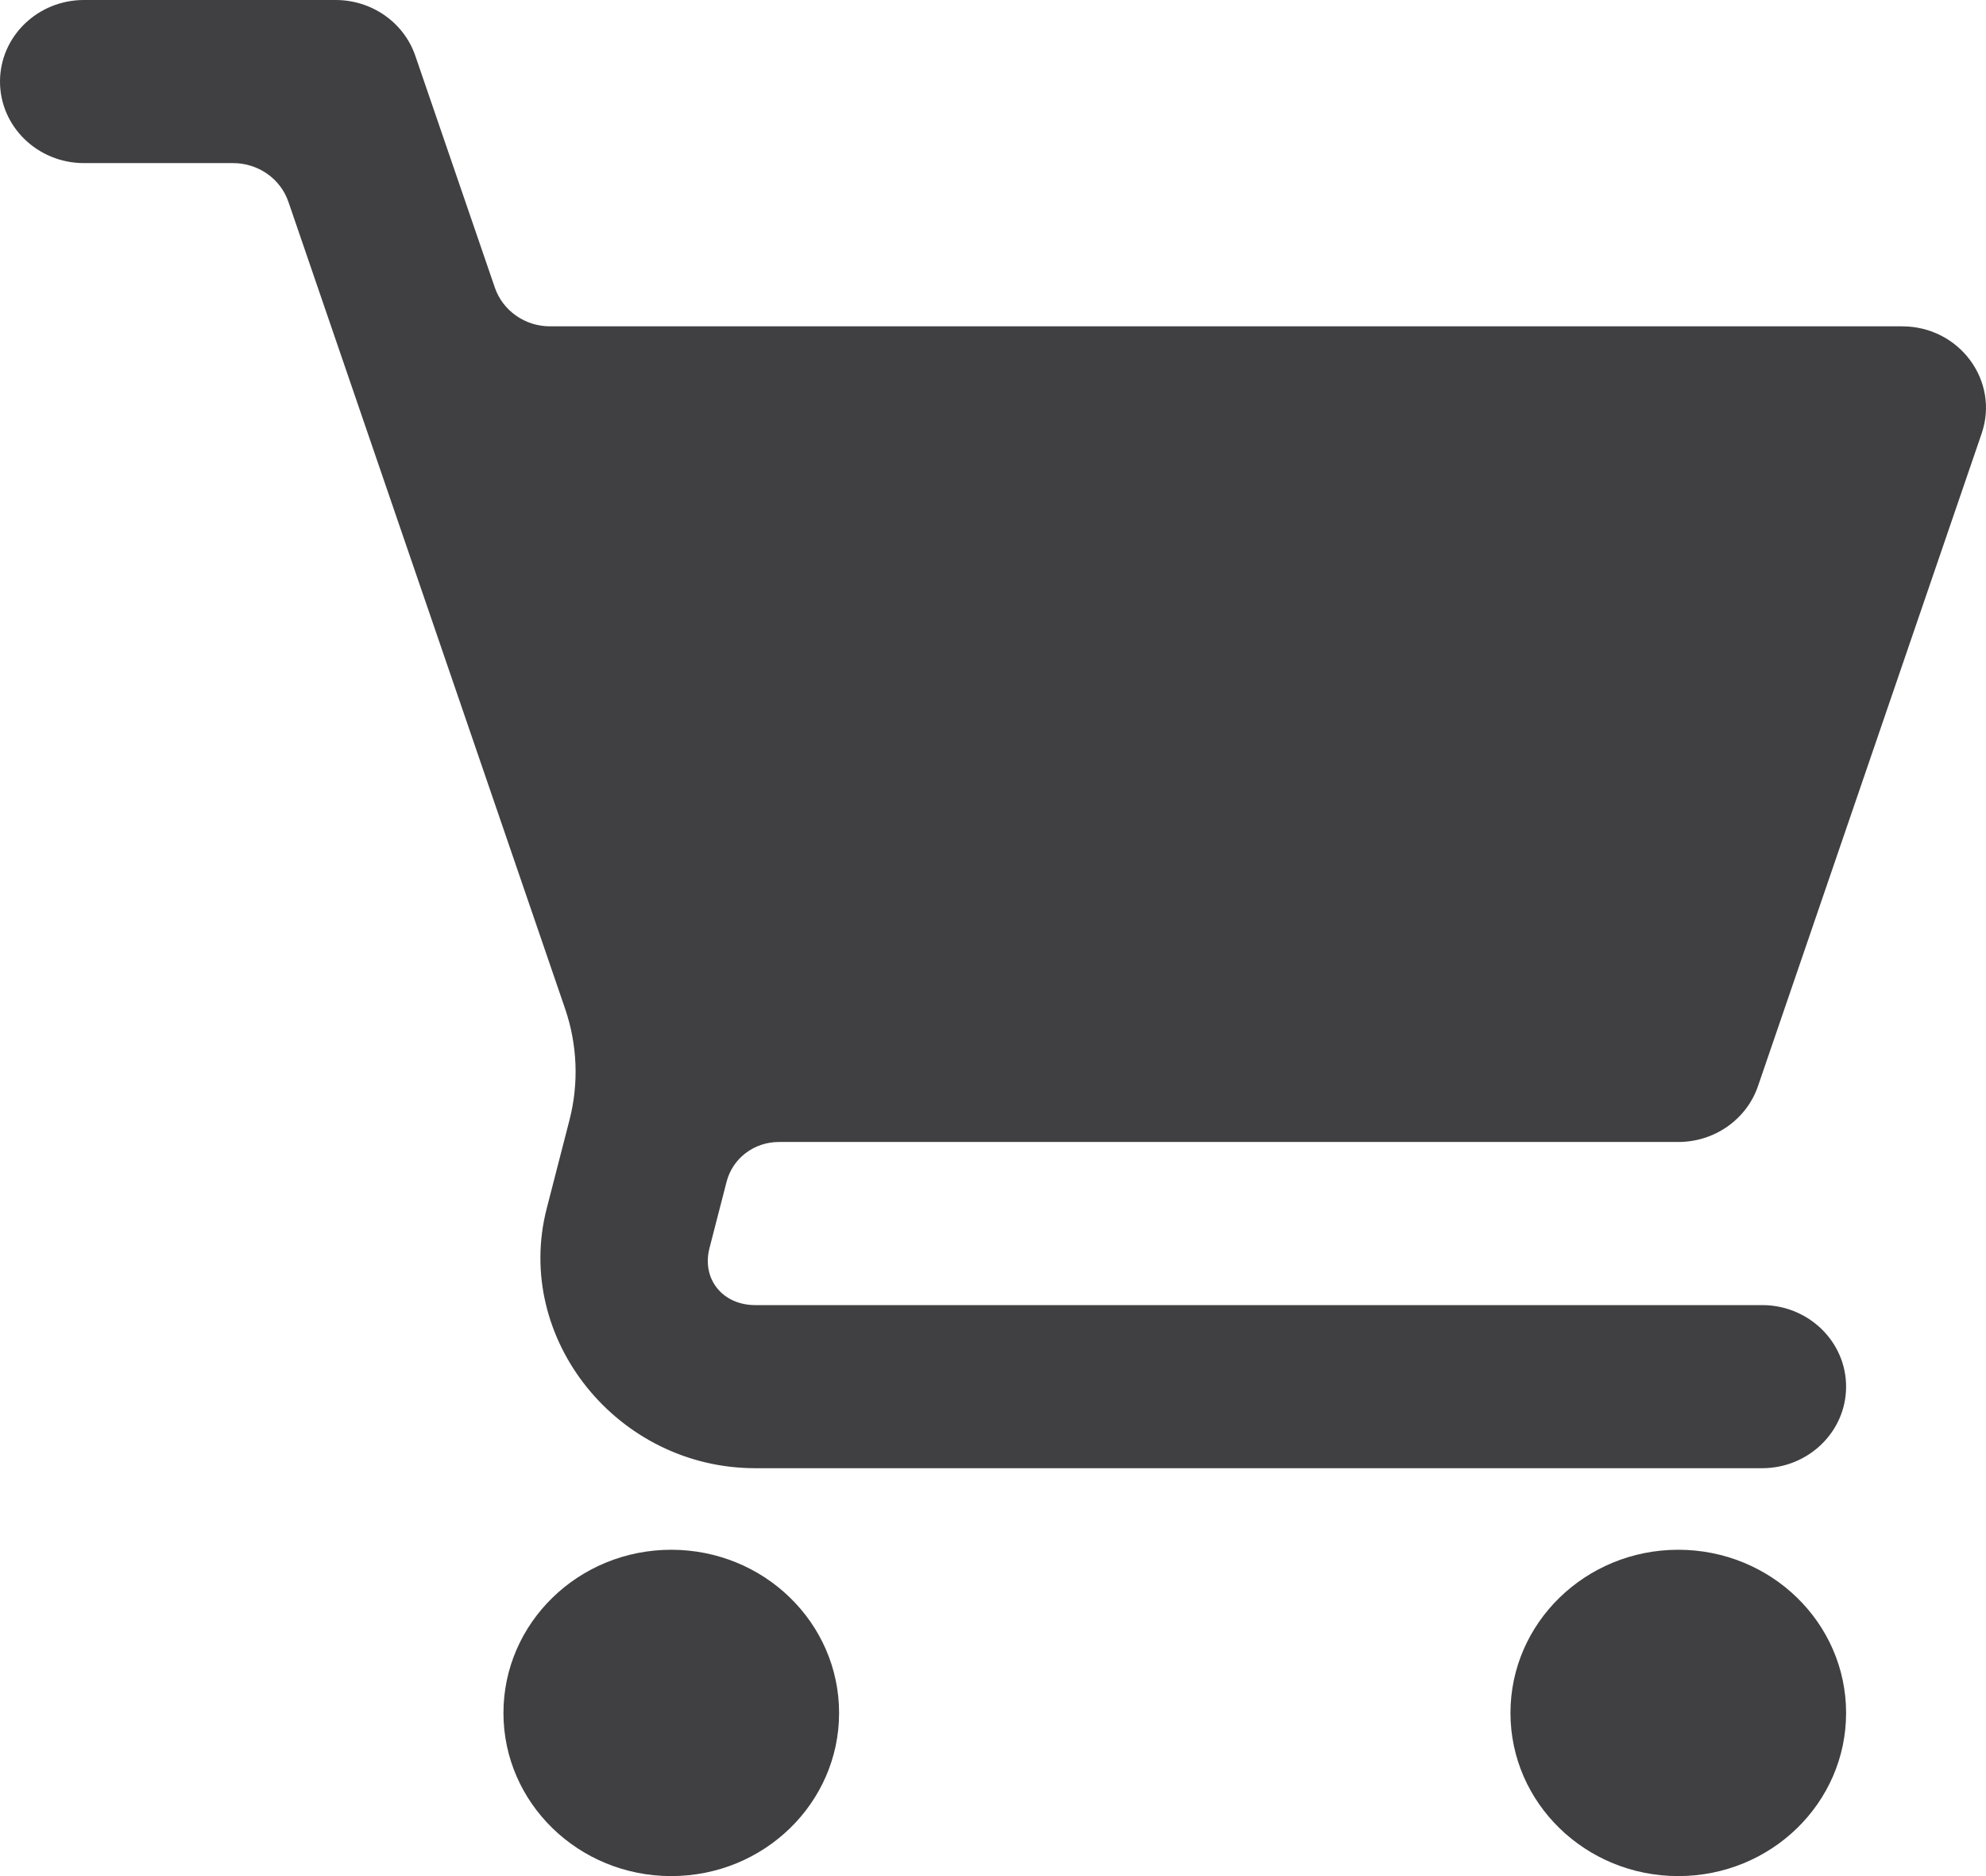 <svg width="18" height="17" viewBox="0 0 18 17" fill="none" xmlns="http://www.w3.org/2000/svg">
<path d="M0.761 1.01933e-07C0.341 1.01933e-07 0 0.331 0 0.739C0 1.147 0.341 1.478 0.761 1.478H2.114C2.224 1.478 2.332 1.512 2.422 1.575C2.512 1.638 2.579 1.727 2.614 1.829L5.122 9.141C5.233 9.466 5.247 9.815 5.162 10.147L4.955 10.951C4.652 12.129 5.596 13.304 6.845 13.304H15.971C16.391 13.304 16.732 12.973 16.732 12.565C16.732 12.157 16.391 11.826 15.971 11.826H6.845C6.549 11.826 6.359 11.59 6.43 11.311L6.586 10.706C6.613 10.604 6.673 10.513 6.759 10.448C6.845 10.383 6.95 10.348 7.059 10.348H15.211C15.538 10.348 15.829 10.145 15.933 9.843L17.96 3.93C18.125 3.451 17.758 2.956 17.238 2.957H4.985C4.874 2.957 4.766 2.923 4.677 2.86C4.587 2.797 4.52 2.708 4.485 2.606L3.764 0.505C3.66 0.203 3.37 -0 3.042 1.01933e-07H0.761ZM6.084 14.043C5.244 14.043 4.563 14.705 4.563 15.522C4.563 16.338 5.244 17 6.084 17C6.924 17 7.605 16.338 7.605 15.522C7.605 14.705 6.924 14.043 6.084 14.043ZM15.211 14.043C14.371 14.043 13.69 14.705 13.69 15.522C13.69 16.338 14.371 17 15.211 17C16.051 17 16.732 16.338 16.732 15.522C16.732 14.705 16.051 14.043 15.211 14.043Z" fill="#404042"/>
</svg>
